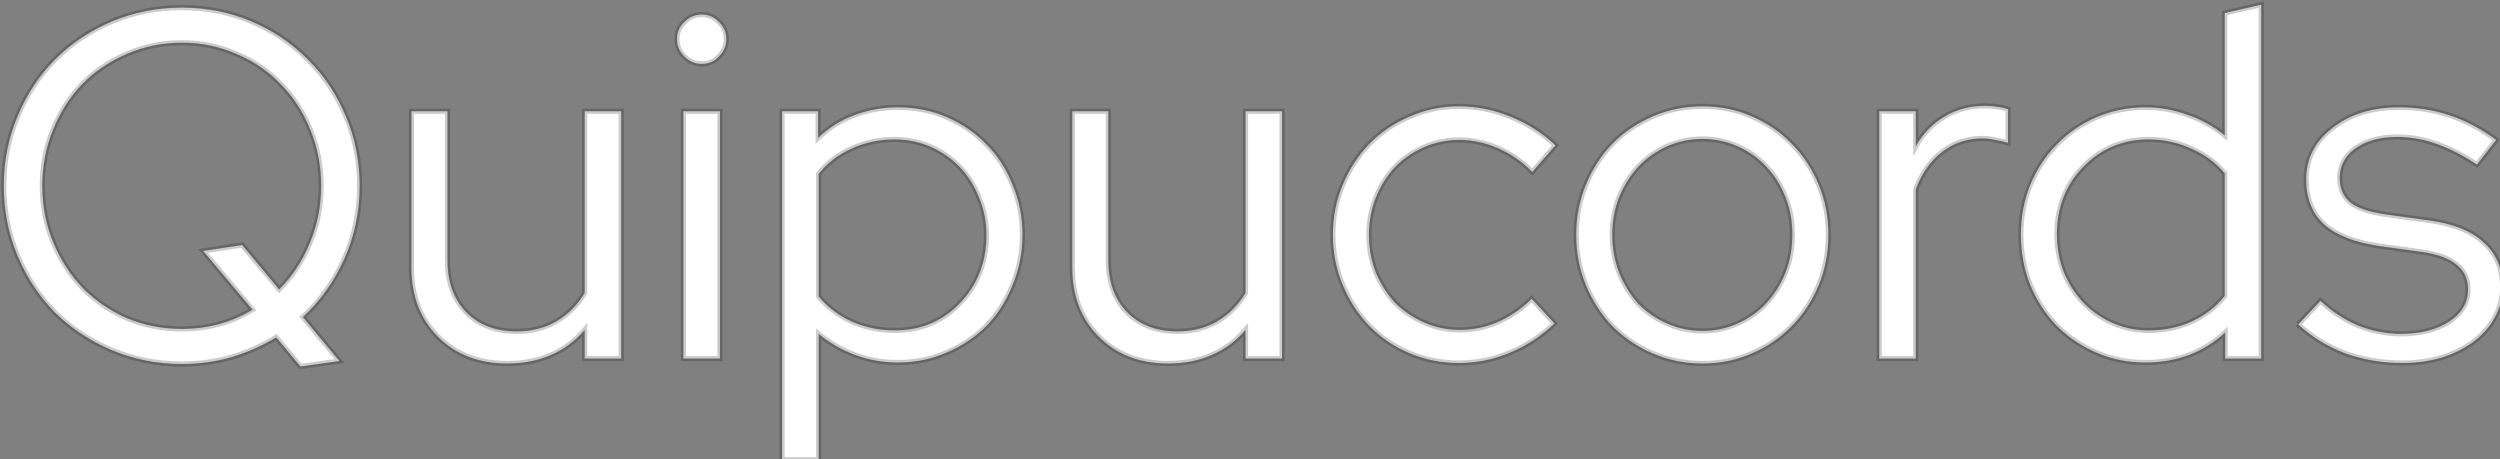 <?xml version="1.0" encoding="UTF-8" standalone="no"?>
<!-- Created with Inkscape (http://www.inkscape.org/) -->

<svg
   width="128.865mm"
   height="23.683mm"
   viewBox="0 0 128.865 23.683"
   version="1.1"
   id="svg1"
   xmlns="http://www.w3.org/2000/svg"
   xmlns:svg="http://www.w3.org/2000/svg">
  <rect x="0" y="0" width="128.865" height="23.683" fill="#808080" stroke="none"/>
  <defs
     id="defs1">
    <rect
       x="147.45"
       y="242.578"
       width="803.838"
       height="261.604"
       id="rect1" />
  </defs>
  <g
     id="layer1"
     transform="translate(-39.998,-69.011)">
    <path
       style="font-size:96px;line-height:1.25;font-family:'Red Hat Display';-inkscape-font-specification:'Red Hat Display';white-space:pre;fill:#ffffff;stroke:#000000;stroke-opacity:0.2"
       d="m 220.889,296.562 q 0,7.584 -2.976,14.208 -2.976,6.624 -8.064,11.328 l 7.104,8.544 -7.584,1.056 -4.704,-5.664 q -3.936,2.4 -8.64,3.84 -4.704,1.344 -9.696,1.344 -7.2,0 -13.632,-2.688 -6.336,-2.688 -11.04,-7.296 -4.608,-4.704 -7.296,-11.04 -2.688,-6.432 -2.688,-13.632 0,-7.2 2.688,-13.536 2.688,-6.432 7.296,-11.04 4.704,-4.704 11.04,-7.392 6.432,-2.688 13.632,-2.688 7.2,0 13.536,2.688 6.336,2.688 10.944,7.392 4.704,4.608 7.392,11.04 2.688,6.336 2.688,13.536 z m -22.848,11.52 7.2,8.64 q 3.84,-3.84 5.952,-9.024 2.208,-5.184 2.208,-11.136 0,-5.856 -2.112,-10.944 -2.112,-5.184 -5.76,-8.832 -3.552,-3.744 -8.544,-5.856 -4.992,-2.208 -10.656,-2.208 -5.76,0 -10.752,2.208 -4.992,2.112 -8.64,5.856 -3.552,3.648 -5.664,8.832 -2.112,5.088 -2.112,10.944 0,5.856 2.112,10.944 2.112,5.088 5.664,8.832 3.648,3.744 8.64,5.952 4.992,2.112 10.752,2.112 3.84,0 7.296,-0.96 3.456,-0.96 6.432,-2.784 l -9.6,-11.424 z m 39.936,-26.016 v 28.992 q 0,6.336 3.648,10.08 3.648,3.744 9.792,3.744 4.32,0 7.68,-1.92 3.456,-2.016 5.568,-5.568 v -35.328 h 7.104 v 48.096 h -7.104 v -5.568 q -2.784,3.264 -6.624,4.896 -3.744,1.632 -8.448,1.632 -8.256,0 -13.44,-5.184 -5.184,-5.184 -5.184,-13.44 v -30.432 z m 49.44,-9.216 q -1.92,0 -3.36,-1.44 -1.44,-1.44 -1.44,-3.36 0,-2.016 1.44,-3.36 1.44,-1.44 3.36,-1.44 2.016,0 3.36,1.44 1.44,1.344 1.44,3.36 0,1.92 -1.44,3.36 -1.344,1.44 -3.36,1.44 z m 3.552,9.216 v 48.096 h -7.104 v -48.096 z m 12.096,67.776 v -67.776 h 7.008 v 5.184 q 3.072,-2.976 7.008,-4.416 4.032,-1.536 8.544,-1.536 5.088,0 9.504,1.92 4.416,1.92 7.68,5.28 3.264,3.264 5.088,7.872 1.92,4.512 1.92,9.696 0,5.184 -1.92,9.792 -1.824,4.608 -5.088,7.968 -3.264,3.264 -7.776,5.184 -4.416,1.92 -9.504,1.92 -4.224,0 -8.16,-1.44 -3.936,-1.44 -7.2,-4.128 v 24.48 z m 21.888,-62.304 q -4.512,0 -8.448,1.824 -3.84,1.728 -6.336,4.896 v 23.808 q 2.496,3.072 6.432,4.896 3.936,1.728 8.352,1.728 7.584,0 12.672,-5.28 5.184,-5.376 5.184,-13.248 0,-3.936 -1.44,-7.296 -1.344,-3.456 -3.744,-5.952 -2.4,-2.496 -5.664,-3.936 -3.264,-1.44 -7.008,-1.44 z m 41.568,-5.472 v 28.992 q 0,6.336 3.648,10.08 3.648,3.744 9.792,3.744 4.32,0 7.68,-1.92 3.456,-2.016 5.568,-5.568 v -35.328 h 7.104 v 48.096 h -7.104 v -5.568 q -2.784,3.264 -6.624,4.896 -3.744,1.632 -8.448,1.632 -8.256,0 -13.44,-5.184 -5.184,-5.184 -5.184,-13.44 v -30.432 z m 68.352,42.528 q 3.84,0 7.392,-1.536 3.552,-1.536 6.624,-4.512 l 4.416,4.8 q -3.84,3.648 -8.64,5.664 -4.8,2.016 -9.984,2.016 -5.088,0 -9.6,-1.92 -4.512,-1.92 -7.776,-5.28 -3.264,-3.36 -5.184,-7.968 -1.92,-4.608 -1.92,-9.792 0,-5.184 1.92,-9.696 1.92,-4.608 5.184,-7.968 3.264,-3.36 7.776,-5.28 4.512,-2.016 9.6,-2.016 5.184,0 10.08,2.016 4.992,2.016 8.736,5.568 l -4.512,5.184 q -2.88,-2.976 -6.624,-4.608 -3.744,-1.632 -7.584,-1.632 -3.648,0 -6.912,1.44 -3.264,1.44 -5.664,3.936 -2.304,2.496 -3.648,5.856 -1.344,3.36 -1.344,7.2 0,3.936 1.344,7.392 1.44,3.36 3.744,5.856 2.4,2.4 5.664,3.84 3.264,1.44 6.912,1.44 z m 22.656,-18.528 q 0,-5.184 1.92,-9.792 1.92,-4.608 5.184,-7.968 3.36,-3.36 7.872,-5.28 4.512,-1.92 9.6,-1.92 5.088,0 9.504,1.92 4.512,1.92 7.776,5.28 3.36,3.36 5.28,7.968 1.92,4.608 1.92,9.792 0,5.28 -1.92,9.888 -1.92,4.608 -5.28,7.968 -3.264,3.36 -7.776,5.28 -4.416,1.92 -9.504,1.92 -5.088,0 -9.6,-1.92 -4.512,-1.92 -7.872,-5.28 -3.264,-3.36 -5.184,-7.968 -1.92,-4.608 -1.92,-9.888 z m 24.576,18.72 q 3.648,0 6.816,-1.44 3.264,-1.44 5.568,-3.936 2.4,-2.592 3.744,-5.952 1.344,-3.456 1.344,-7.392 0,-3.936 -1.344,-7.296 -1.344,-3.456 -3.744,-5.952 -2.304,-2.496 -5.568,-3.936 -3.168,-1.44 -6.816,-1.44 -3.648,0 -6.912,1.44 -3.168,1.44 -5.568,3.936 -2.304,2.496 -3.744,5.952 -1.344,3.36 -1.344,7.296 0,3.936 1.344,7.392 1.344,3.36 3.648,5.952 2.4,2.496 5.664,3.936 3.264,1.44 6.912,1.44 z m 34.368,5.376 v -48.096 h 7.104 v 6.816 q 2.112,-3.744 5.568,-5.76 3.456,-2.112 7.872,-2.112 1.344,0 2.4,0.192 1.056,0.096 2.112,0.48 v 6.528 q -1.248,-0.384 -2.496,-0.576 -1.248,-0.288 -2.496,-0.288 -4.416,0 -7.776,2.592 -3.36,2.496 -5.184,7.296 v 32.928 z m 67.296,0 v -5.088 q -3.072,2.88 -7.104,4.416 -3.936,1.44 -8.448,1.44 -5.088,0 -9.504,-1.92 -4.416,-1.92 -7.68,-5.184 -3.264,-3.36 -5.184,-7.968 -1.824,-4.608 -1.824,-9.792 0,-5.184 1.824,-9.696 1.92,-4.608 5.184,-7.872 3.264,-3.36 7.68,-5.28 4.512,-1.92 9.6,-1.92 4.128,0 8.064,1.44 4.032,1.344 7.296,4.032 v -23.808 l 7.104,-1.632 v 68.832 z m -32.736,-24.192 q 0,3.936 1.344,7.392 1.44,3.456 3.84,5.952 2.4,2.496 5.664,3.936 3.264,1.44 7.008,1.44 4.512,0 8.352,-1.728 3.936,-1.824 6.432,-4.992 v -23.808 q -2.496,-3.072 -6.432,-4.8 -3.936,-1.824 -8.352,-1.824 -7.488,0 -12.672,5.28 -5.184,5.28 -5.184,13.152 z m 46.944,17.568 4.32,-4.608 q 3.264,3.072 7.296,4.8 4.128,1.632 8.352,1.632 5.76,0 9.408,-2.4 3.648,-2.4 3.648,-6.24 0,-3.072 -2.208,-4.8 -2.112,-1.824 -6.72,-2.496 l -8.352,-1.152 q -7.2,-1.056 -10.752,-4.224 -3.456,-3.264 -3.456,-8.736 0,-6.048 5.088,-9.984 5.088,-4.032 12.96,-4.032 5.184,0 9.792,1.536 4.704,1.536 9.12,4.8 l -3.744,4.8 q -4.032,-2.688 -7.872,-4.032 -3.744,-1.344 -7.68,-1.344 -4.896,0 -8.064,2.208 -3.072,2.208 -3.072,5.76 0,3.072 2.112,4.8 2.112,1.632 6.816,2.304 l 8.352,1.152 q 7.2,0.96 10.752,4.32 3.648,3.264 3.648,8.736 0,3.072 -1.536,5.856 -1.44,2.688 -4.128,4.704 -2.592,1.92 -6.144,3.072 -3.552,1.056 -7.68,1.056 -5.952,0 -11.232,-1.92 -5.184,-2.016 -9.024,-5.568 z"
       id="text1"
       transform="scale(0.265)"
       aria-label="Quipucords" />
  </g>
</svg>
